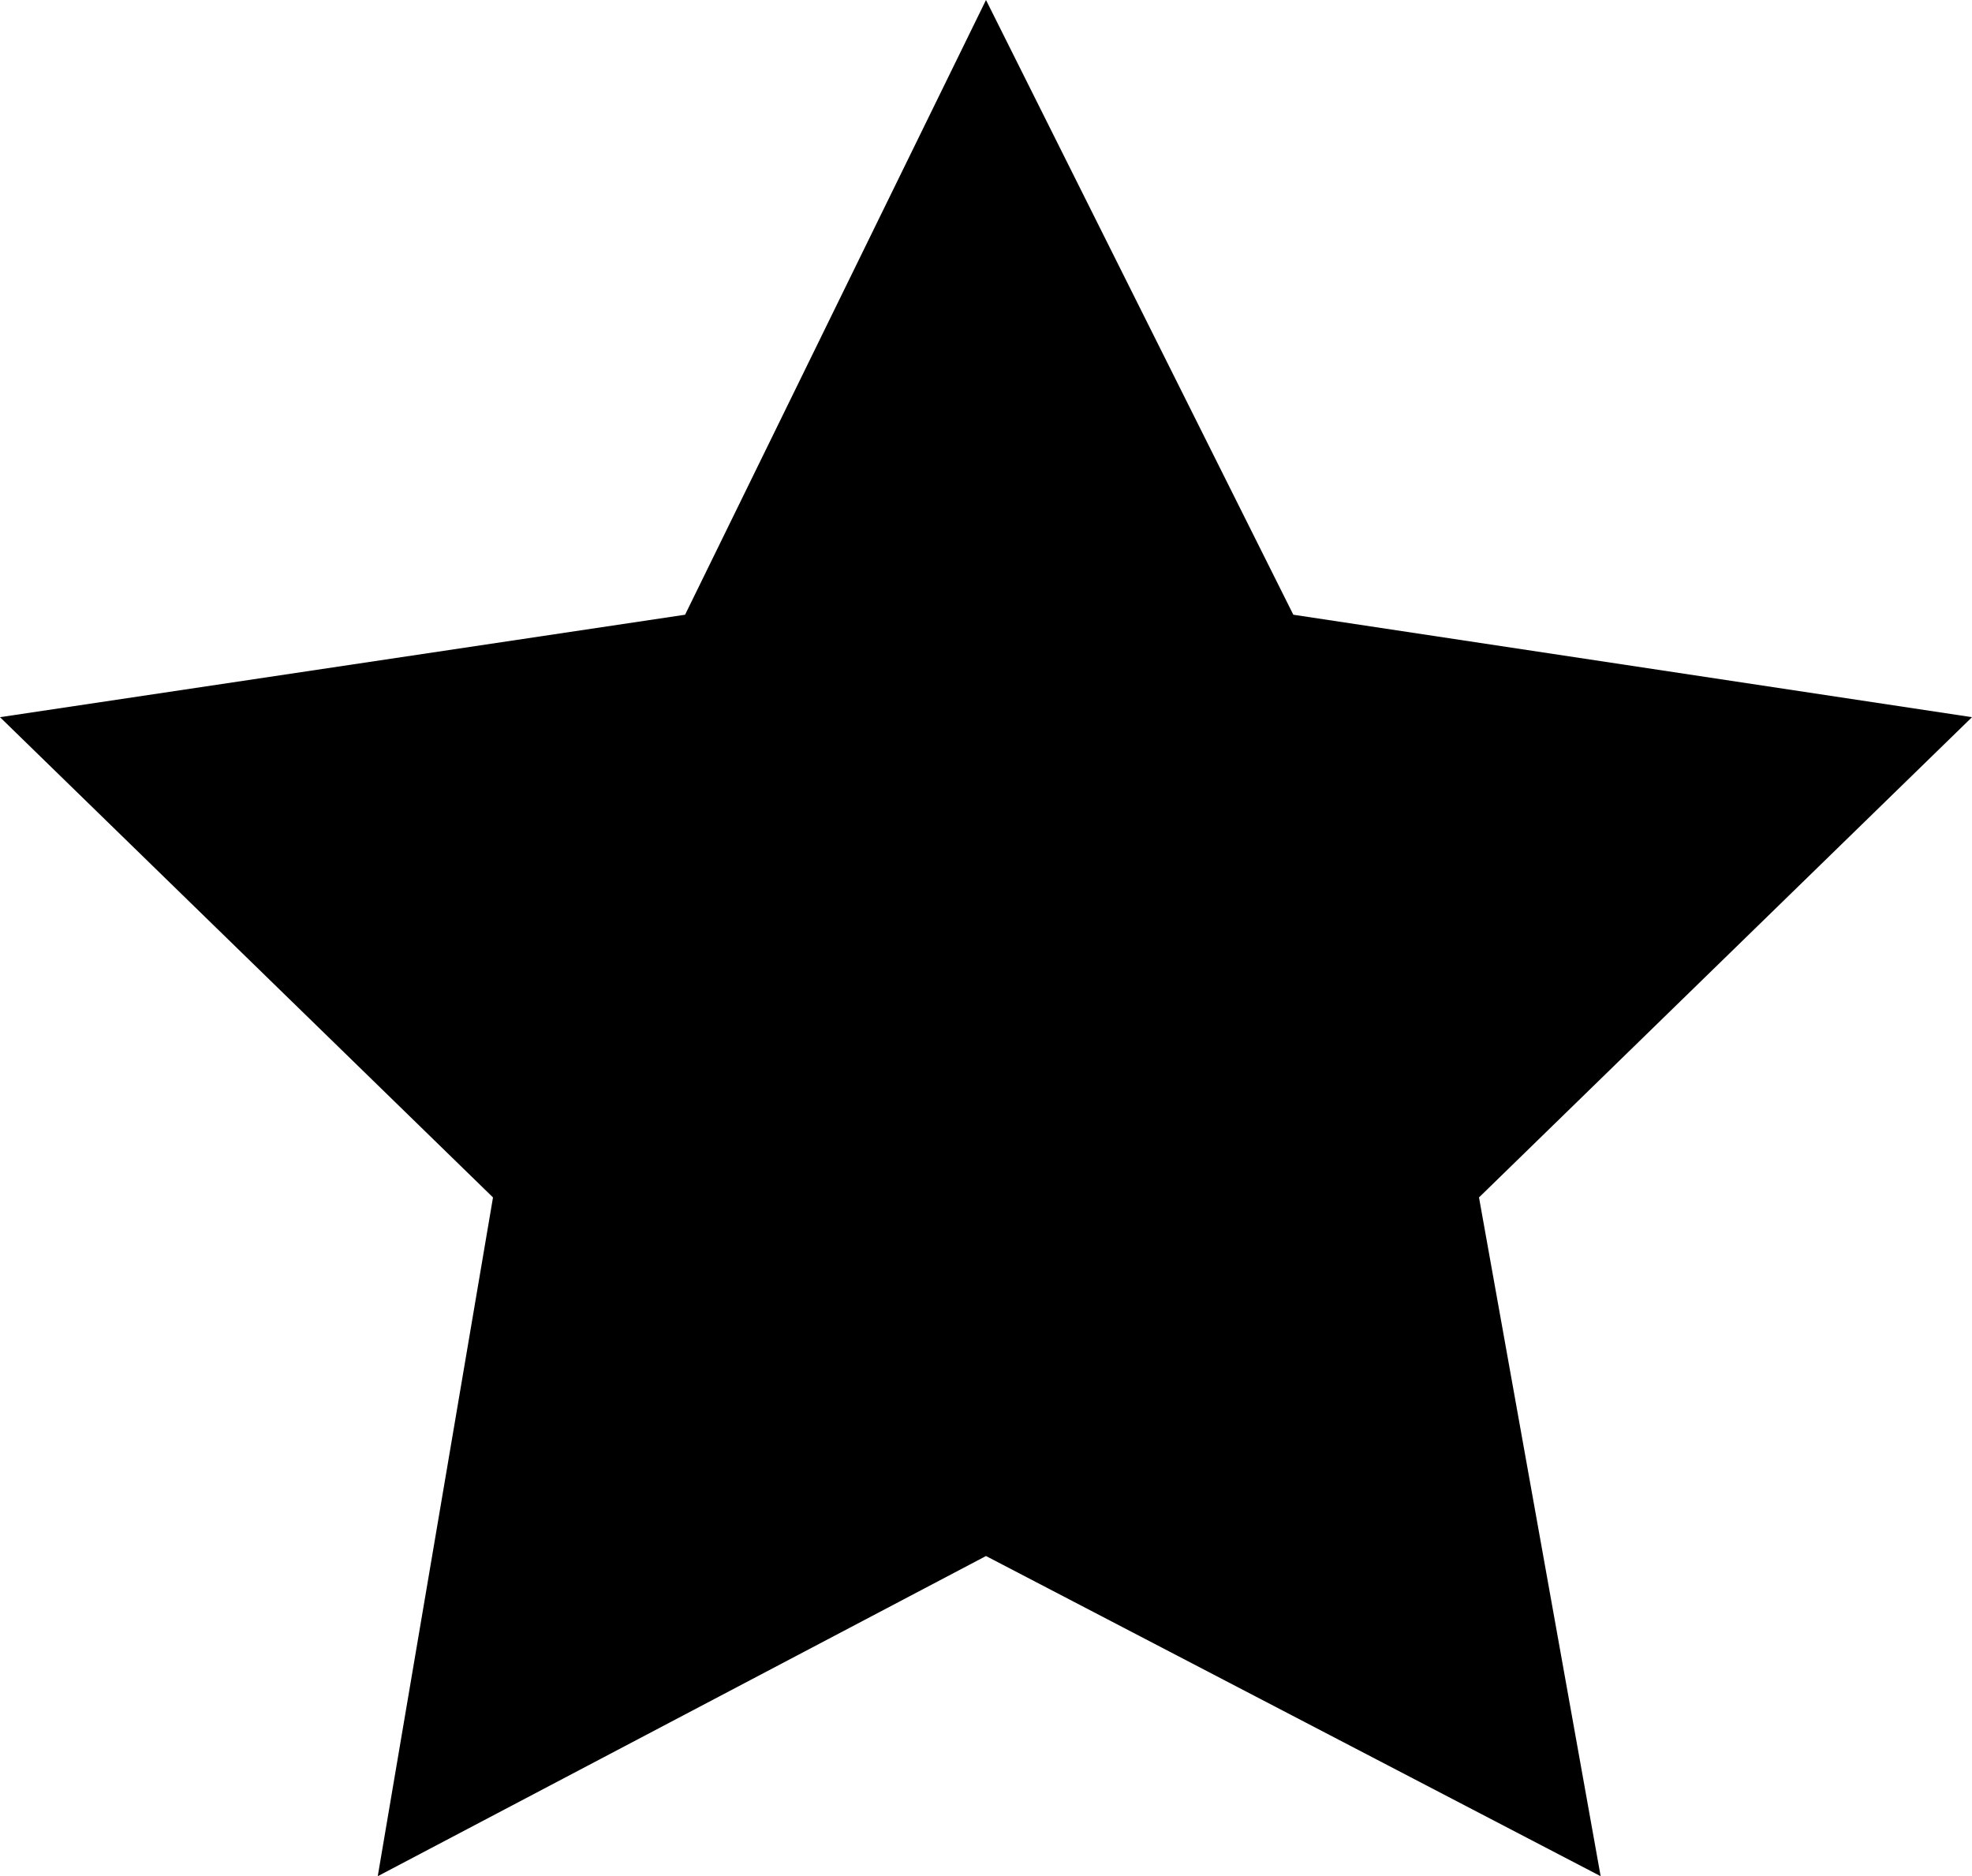 <?xml version="1.0" encoding="utf-8"?>
<!-- Generator: Adobe Illustrator 20.1.0, SVG Export Plug-In . SVG Version: 6.00 Build 0)  -->
<svg version="1.1" id="Слой_1" xmlns="http://www.w3.org/2000/svg" xmlns:xlink="http://www.w3.org/1999/xlink" x="0px" y="0px"
	 viewBox="0 0 30.8 29.3" style="enable-background:new 0 0 30.8 29.3;" xml:space="preserve">
<g>
	<polygon points="15.4,24.3 5.9,29.3 7.7,18.7 0,11.2 10.7,9.6 15.4,0 20.2,9.6 30.8,11.2 23.1,18.7 25,29.3 	"/>
</g>
</svg>
